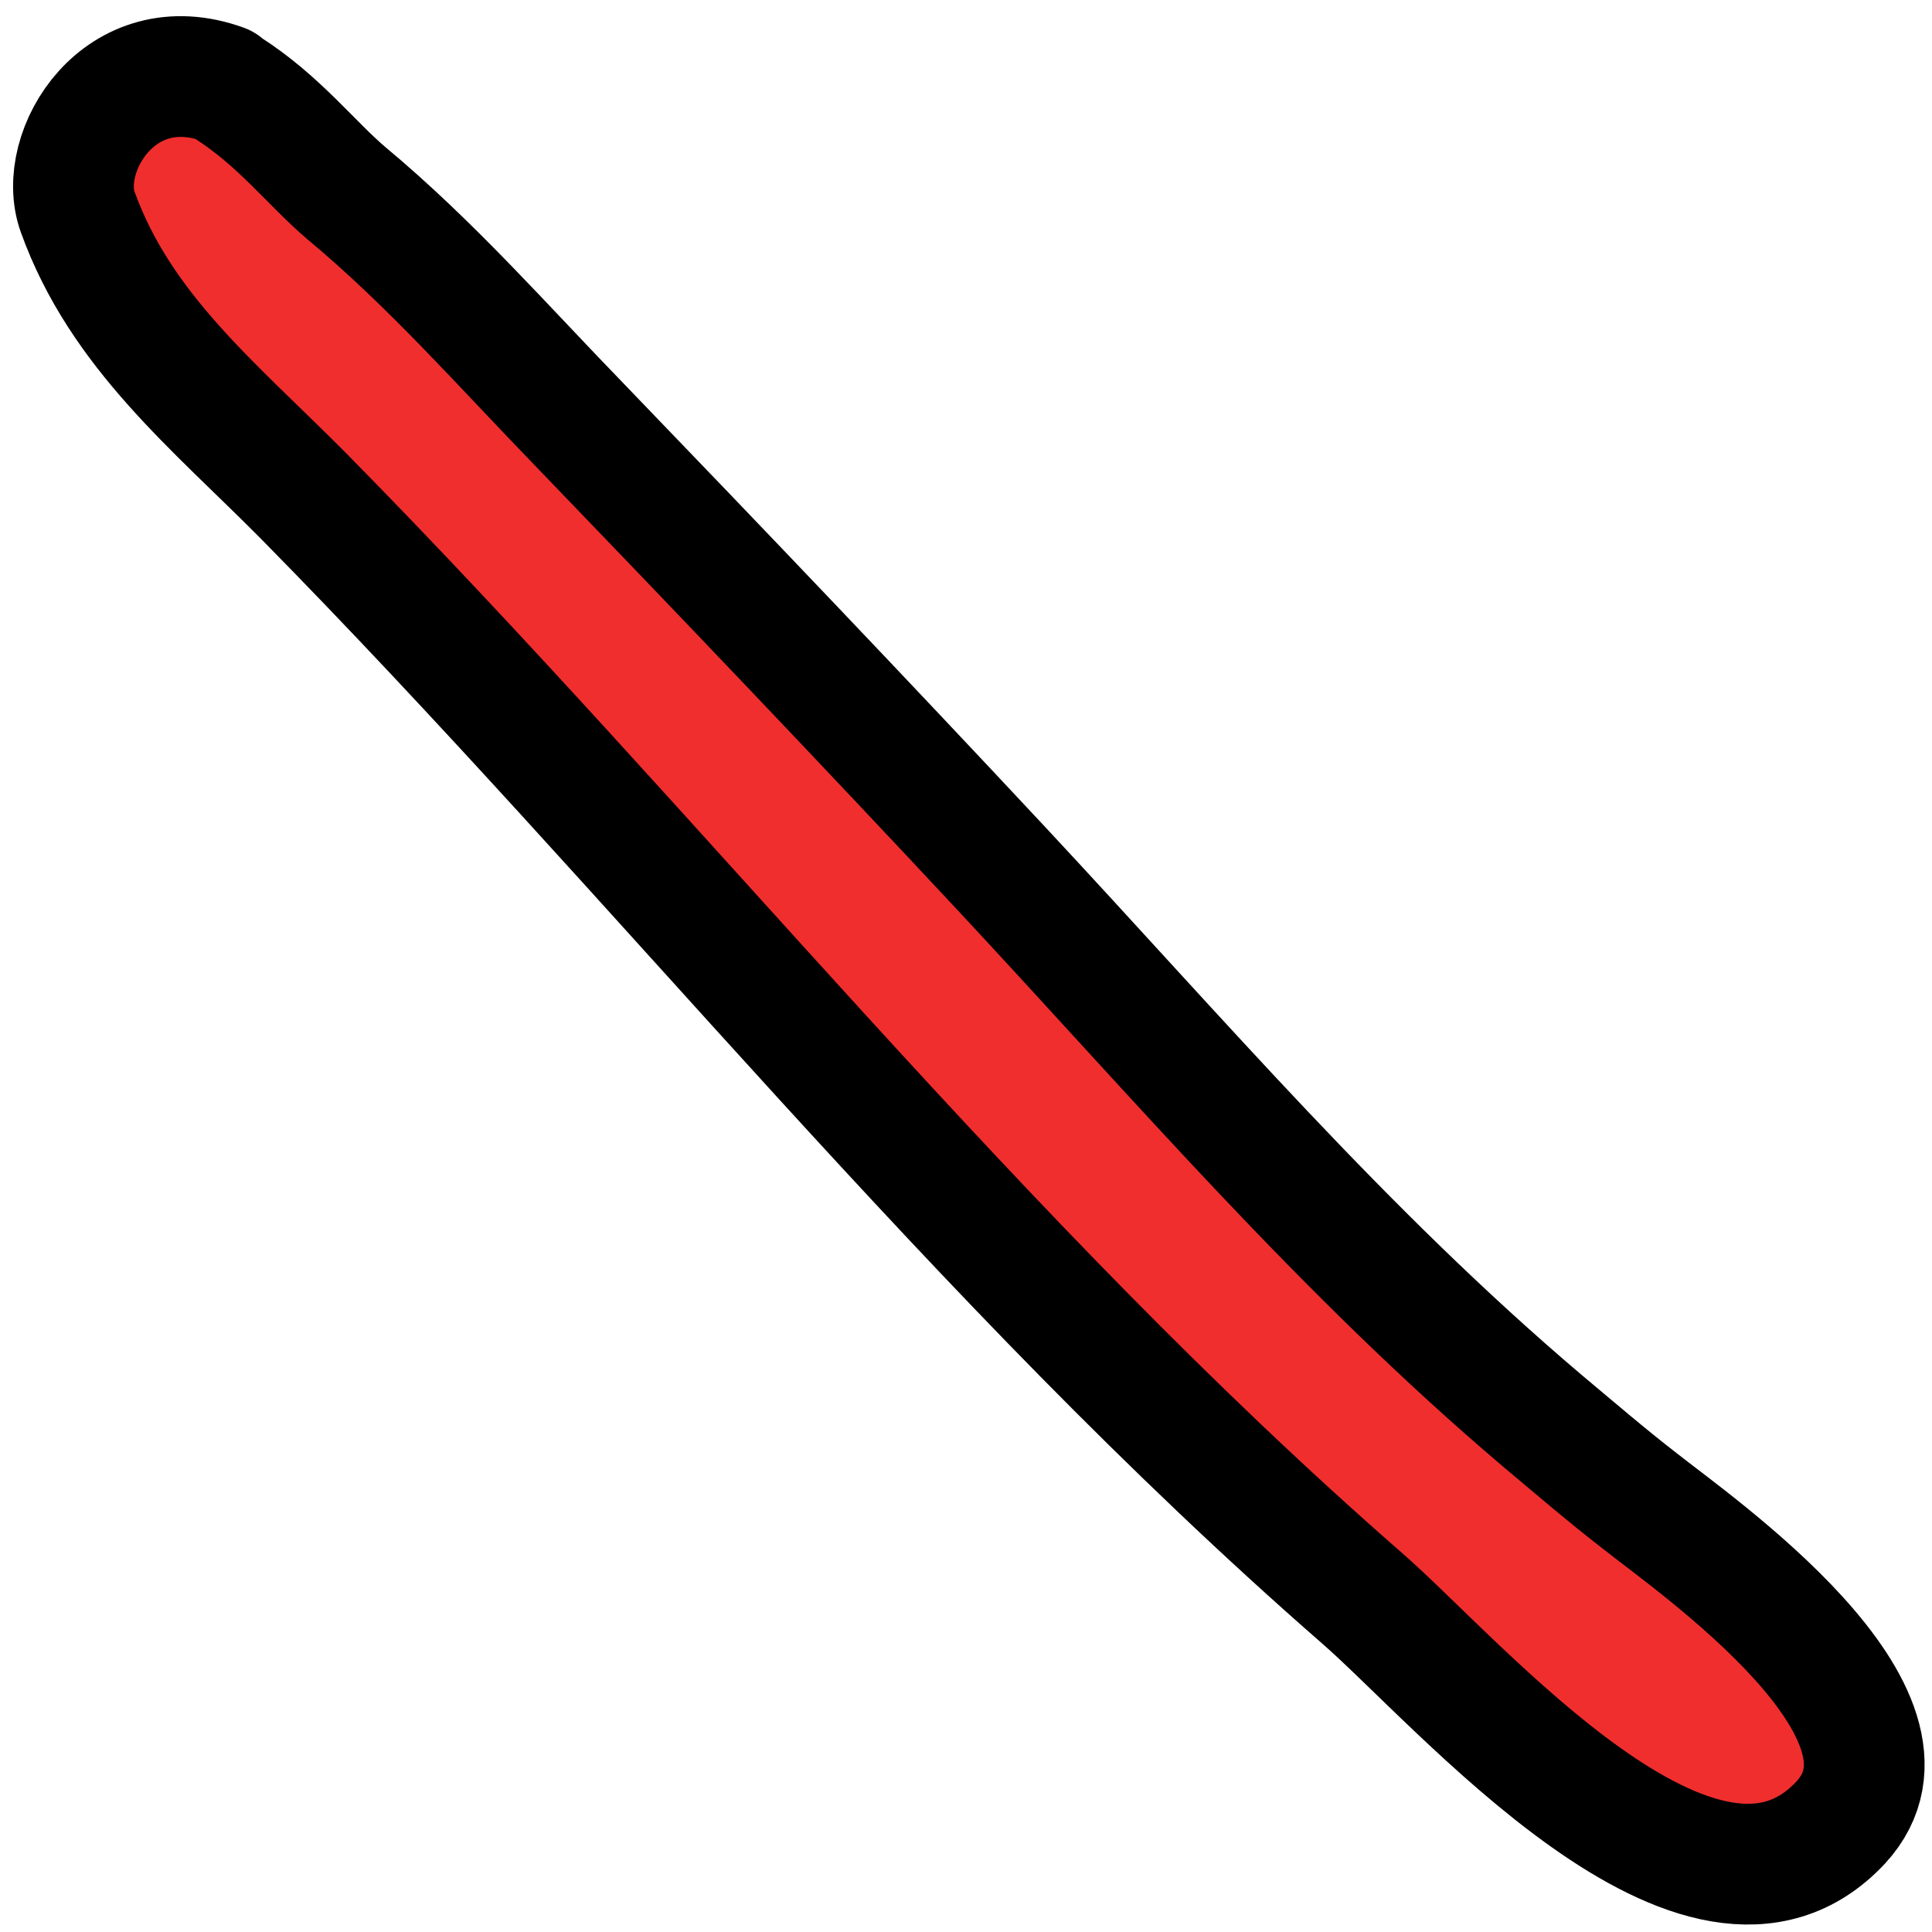 <svg version="1.2" xmlns="http://www.w3.org/2000/svg" viewBox="0 0 256 256" width="256" height="256">
	<title>Captures</title>
	<style>
		.s0 { fill: #f02e2e;stroke: #000000;stroke-linecap: round;stroke-linejoin: round;stroke-width: 16 } 
	</style>
	<path id="Layer 6" fill-rule="evenodd" class="s0" d="m30.1 11.6c6.9 4.4 11.1 10 15.8 14 11.3 9.4 20.9 20.4 31.1 30.9 18.5 19.2 37.5 39.1 55.7 58.6 23.5 25.2 45.2 50.7 71.6 73.1 4.3 3.6 8.6 7.3 13 10.7 7.3 5.8 39.8 28.3 26.6 42.6-18.3 19.6-50.5-18.5-63.5-29.8-51.1-44.6-92.8-97.9-140.2-146-11.8-11.9-24.2-21.8-29.9-37.6-2.9-8 5.6-21.9 19.3-16.9"/>
</svg>
